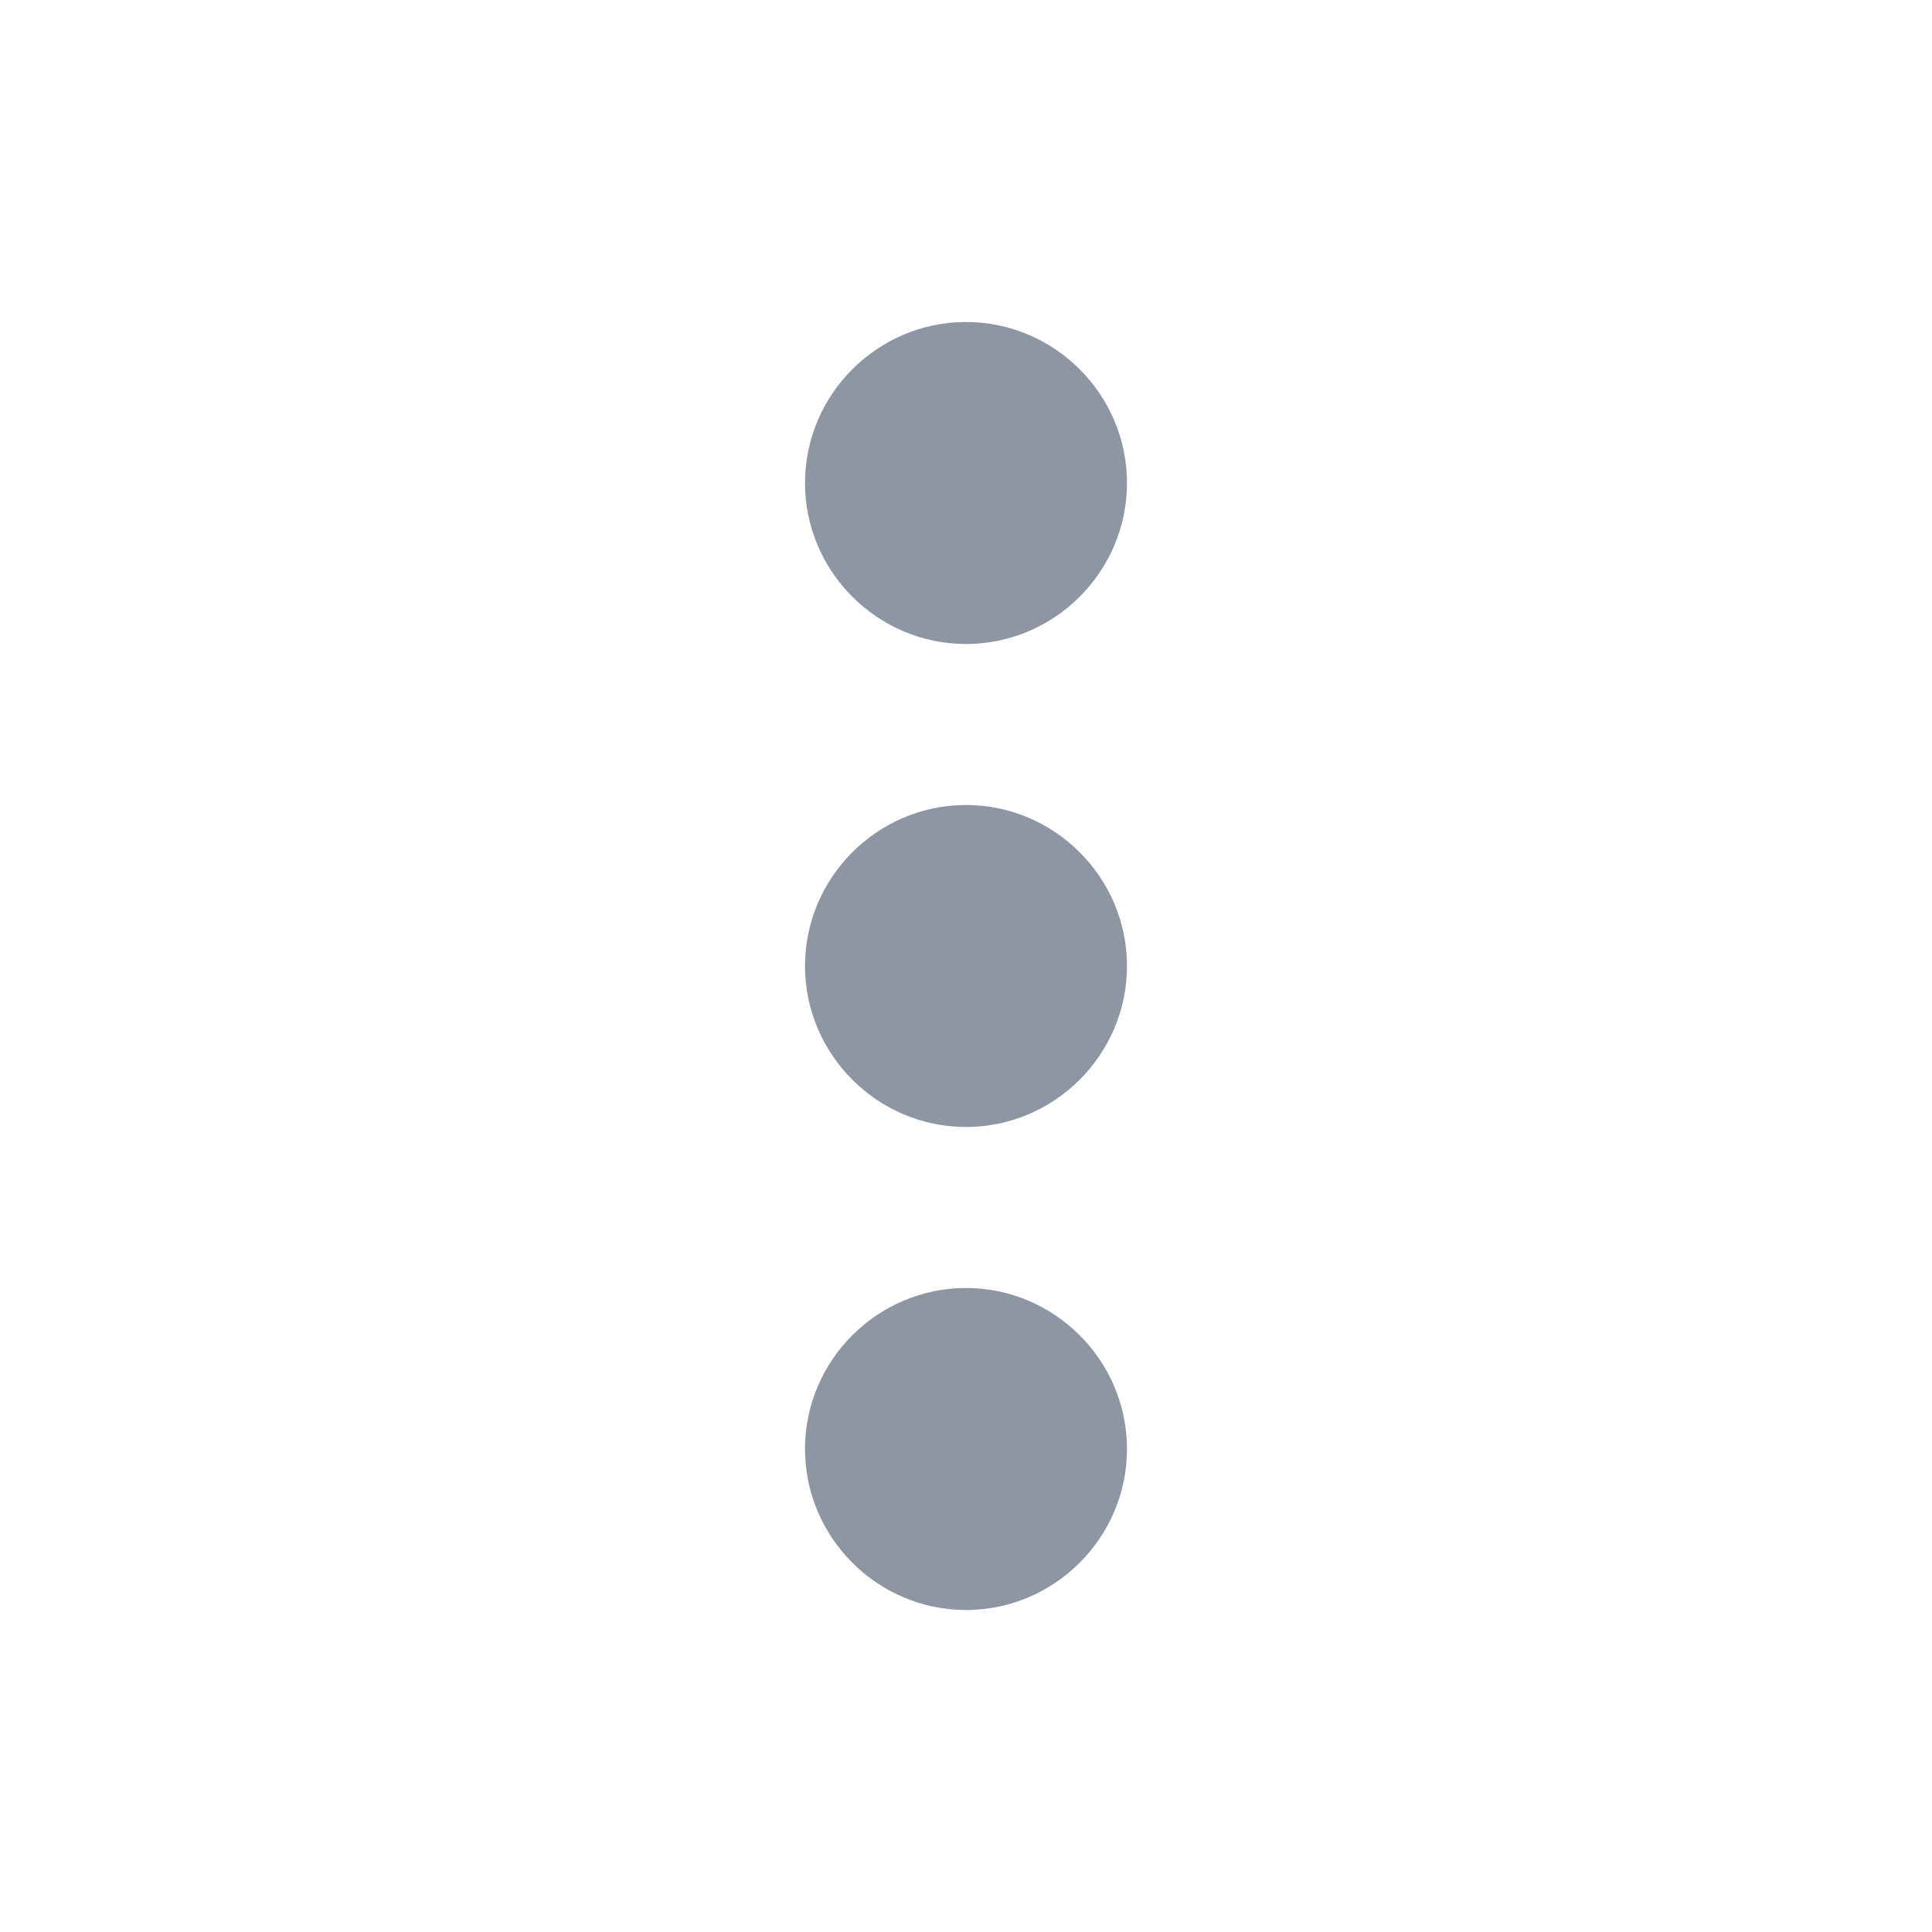 <svg width="20" height="20" xmlns="http://www.w3.org/2000/svg" viewBox="0 0 24 24" aria-hidden="true">
	<path fill="#8f96a3" d="M12 8c1.1 0 2-.9 2-2s-.9-2-2-2-2 .9-2 2 .9 2 2 2zm0 2c-1.1 0-2 .9-2 2s.9 2 2 2 2-.9 2-2-.9-2-2-2zm0 6c-1.1 0-2 .9-2 2s.9 2 2 2 2-.9 2-2-.9-2-2-2z">
	</path>
</svg>